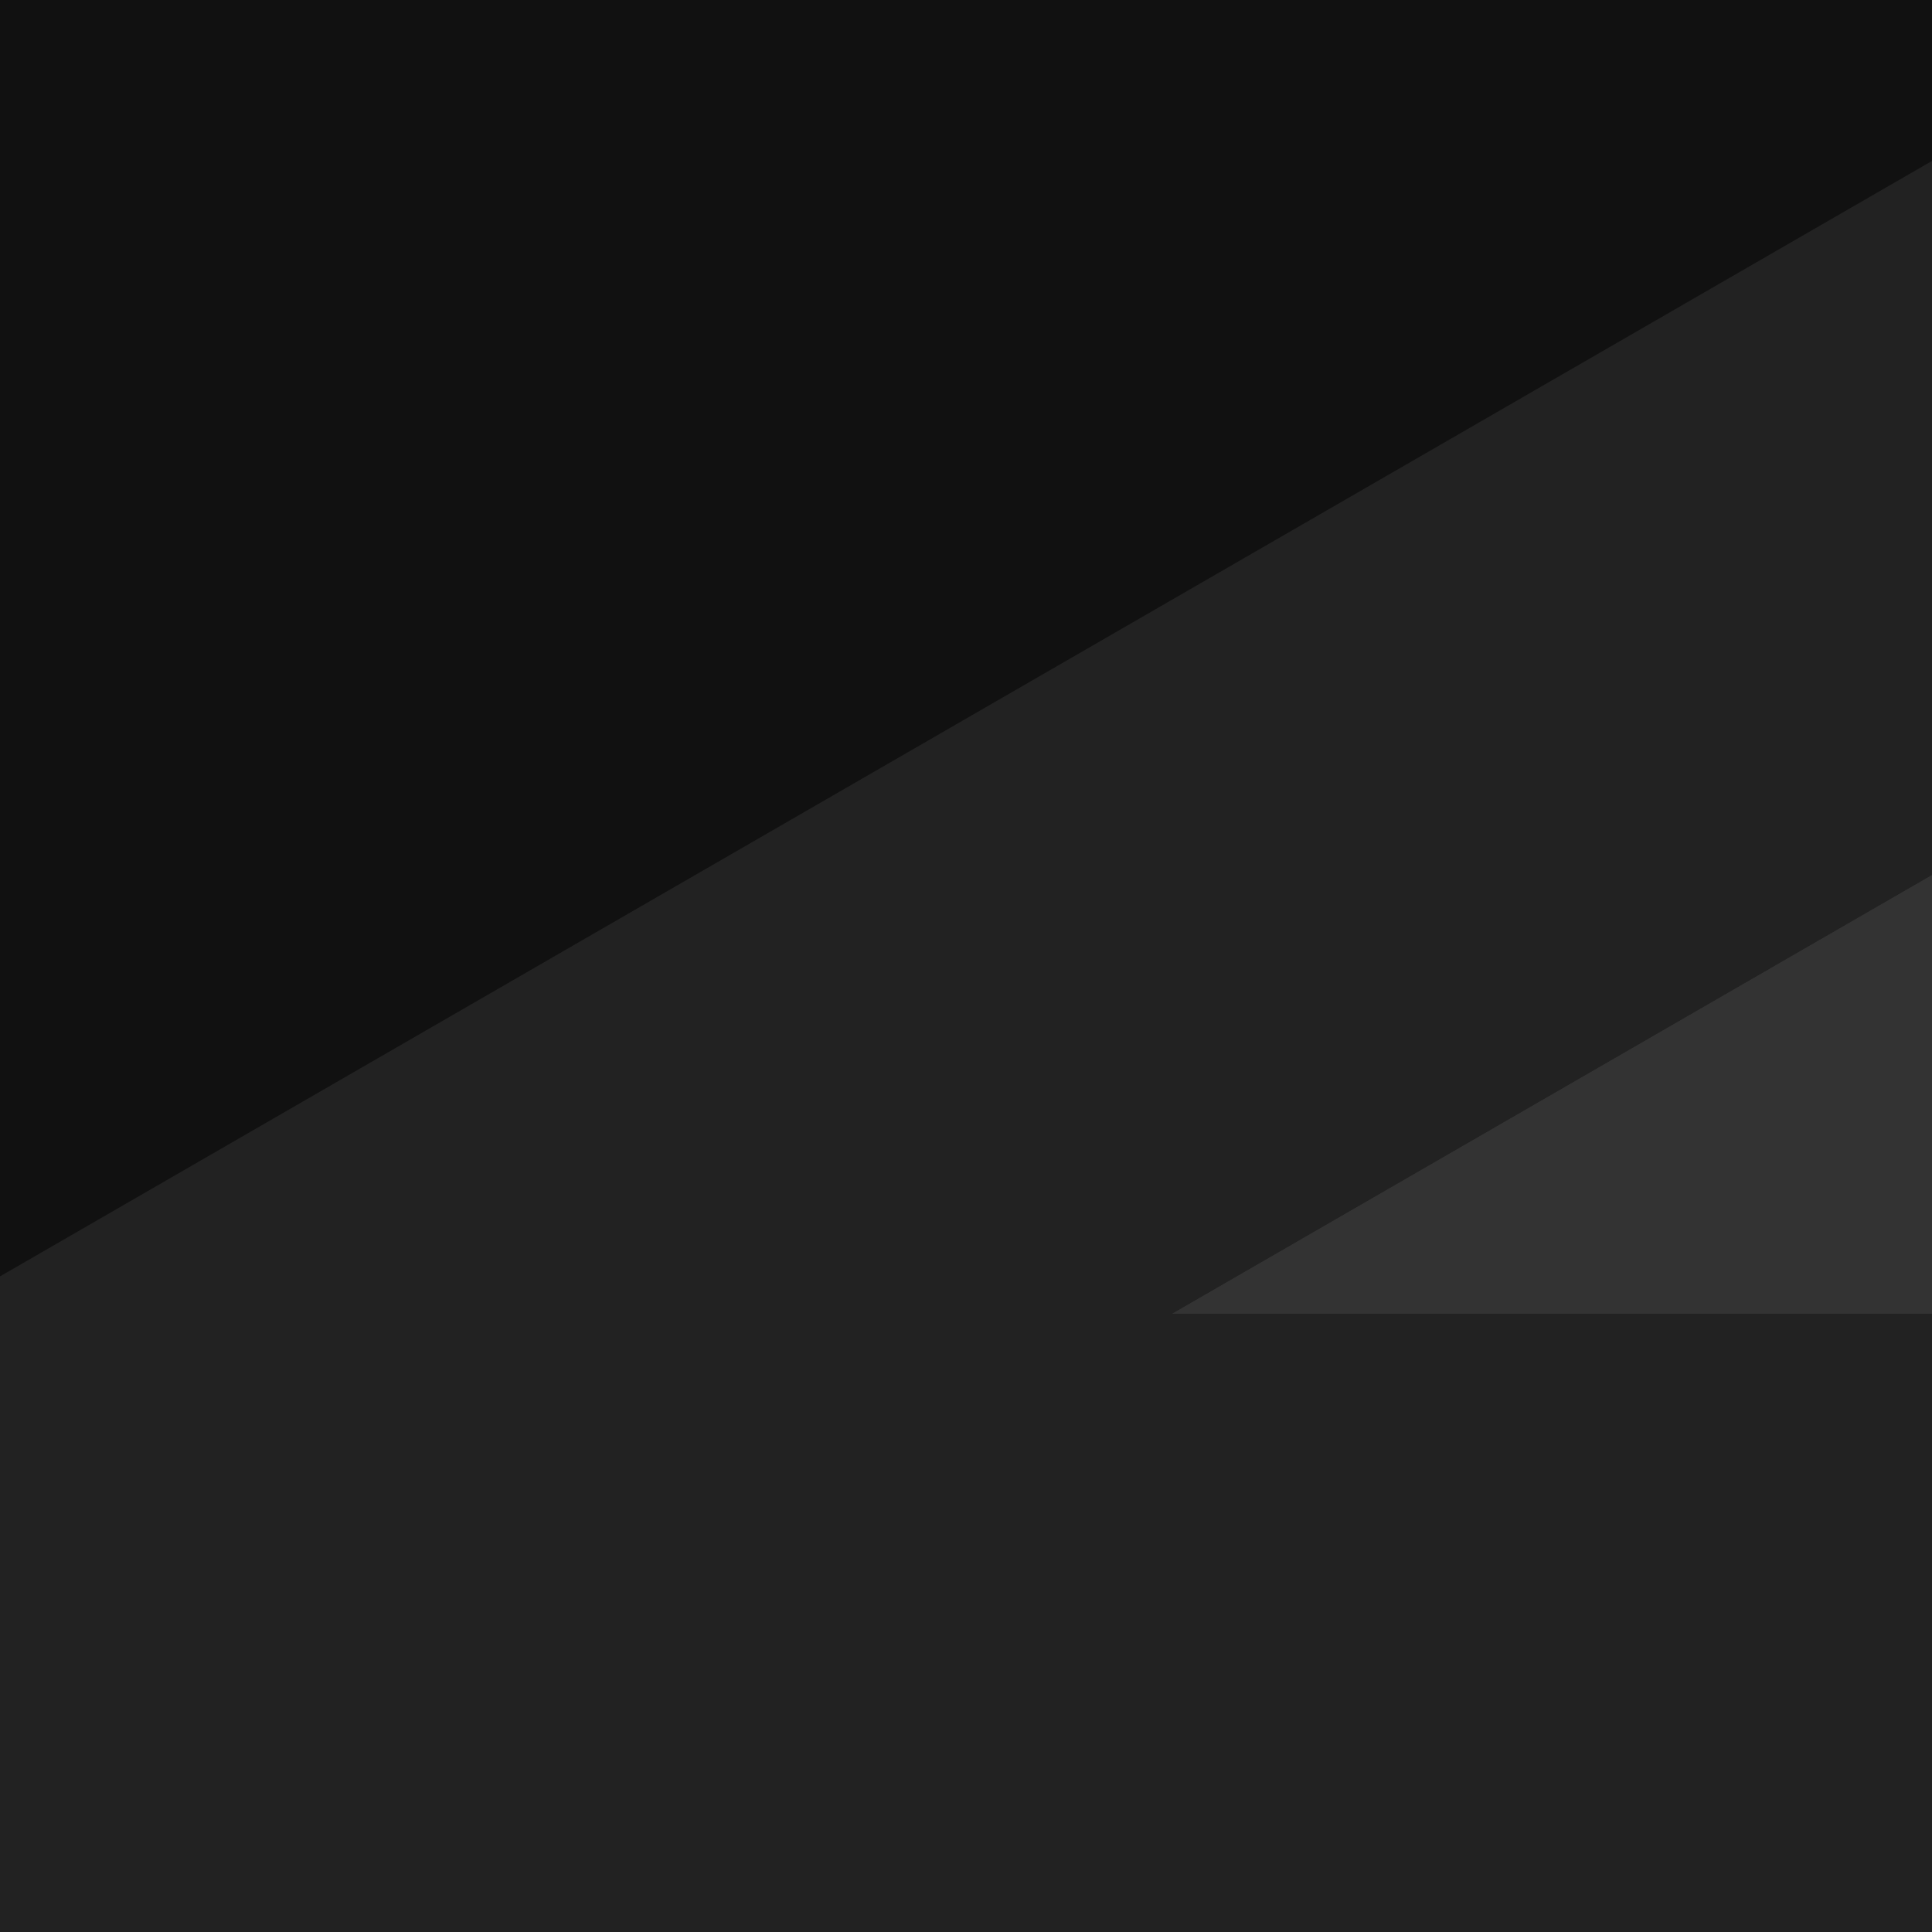 <svg xmlns="http://www.w3.org/2000/svg" viewBox="0 0 300 300" height="300" width="300">
    <path d="M0 0h300v300H0z" fill="#111" class="color1"/>
    <path d="M300 24.992L0 198.197V300h300v-96H181.95L300 135.844V24.992z" fill="#222" class="color2"/>
    <path d="M300 135.844L181.95 204H300z" fill="#333" class="color3"/>
</svg>
